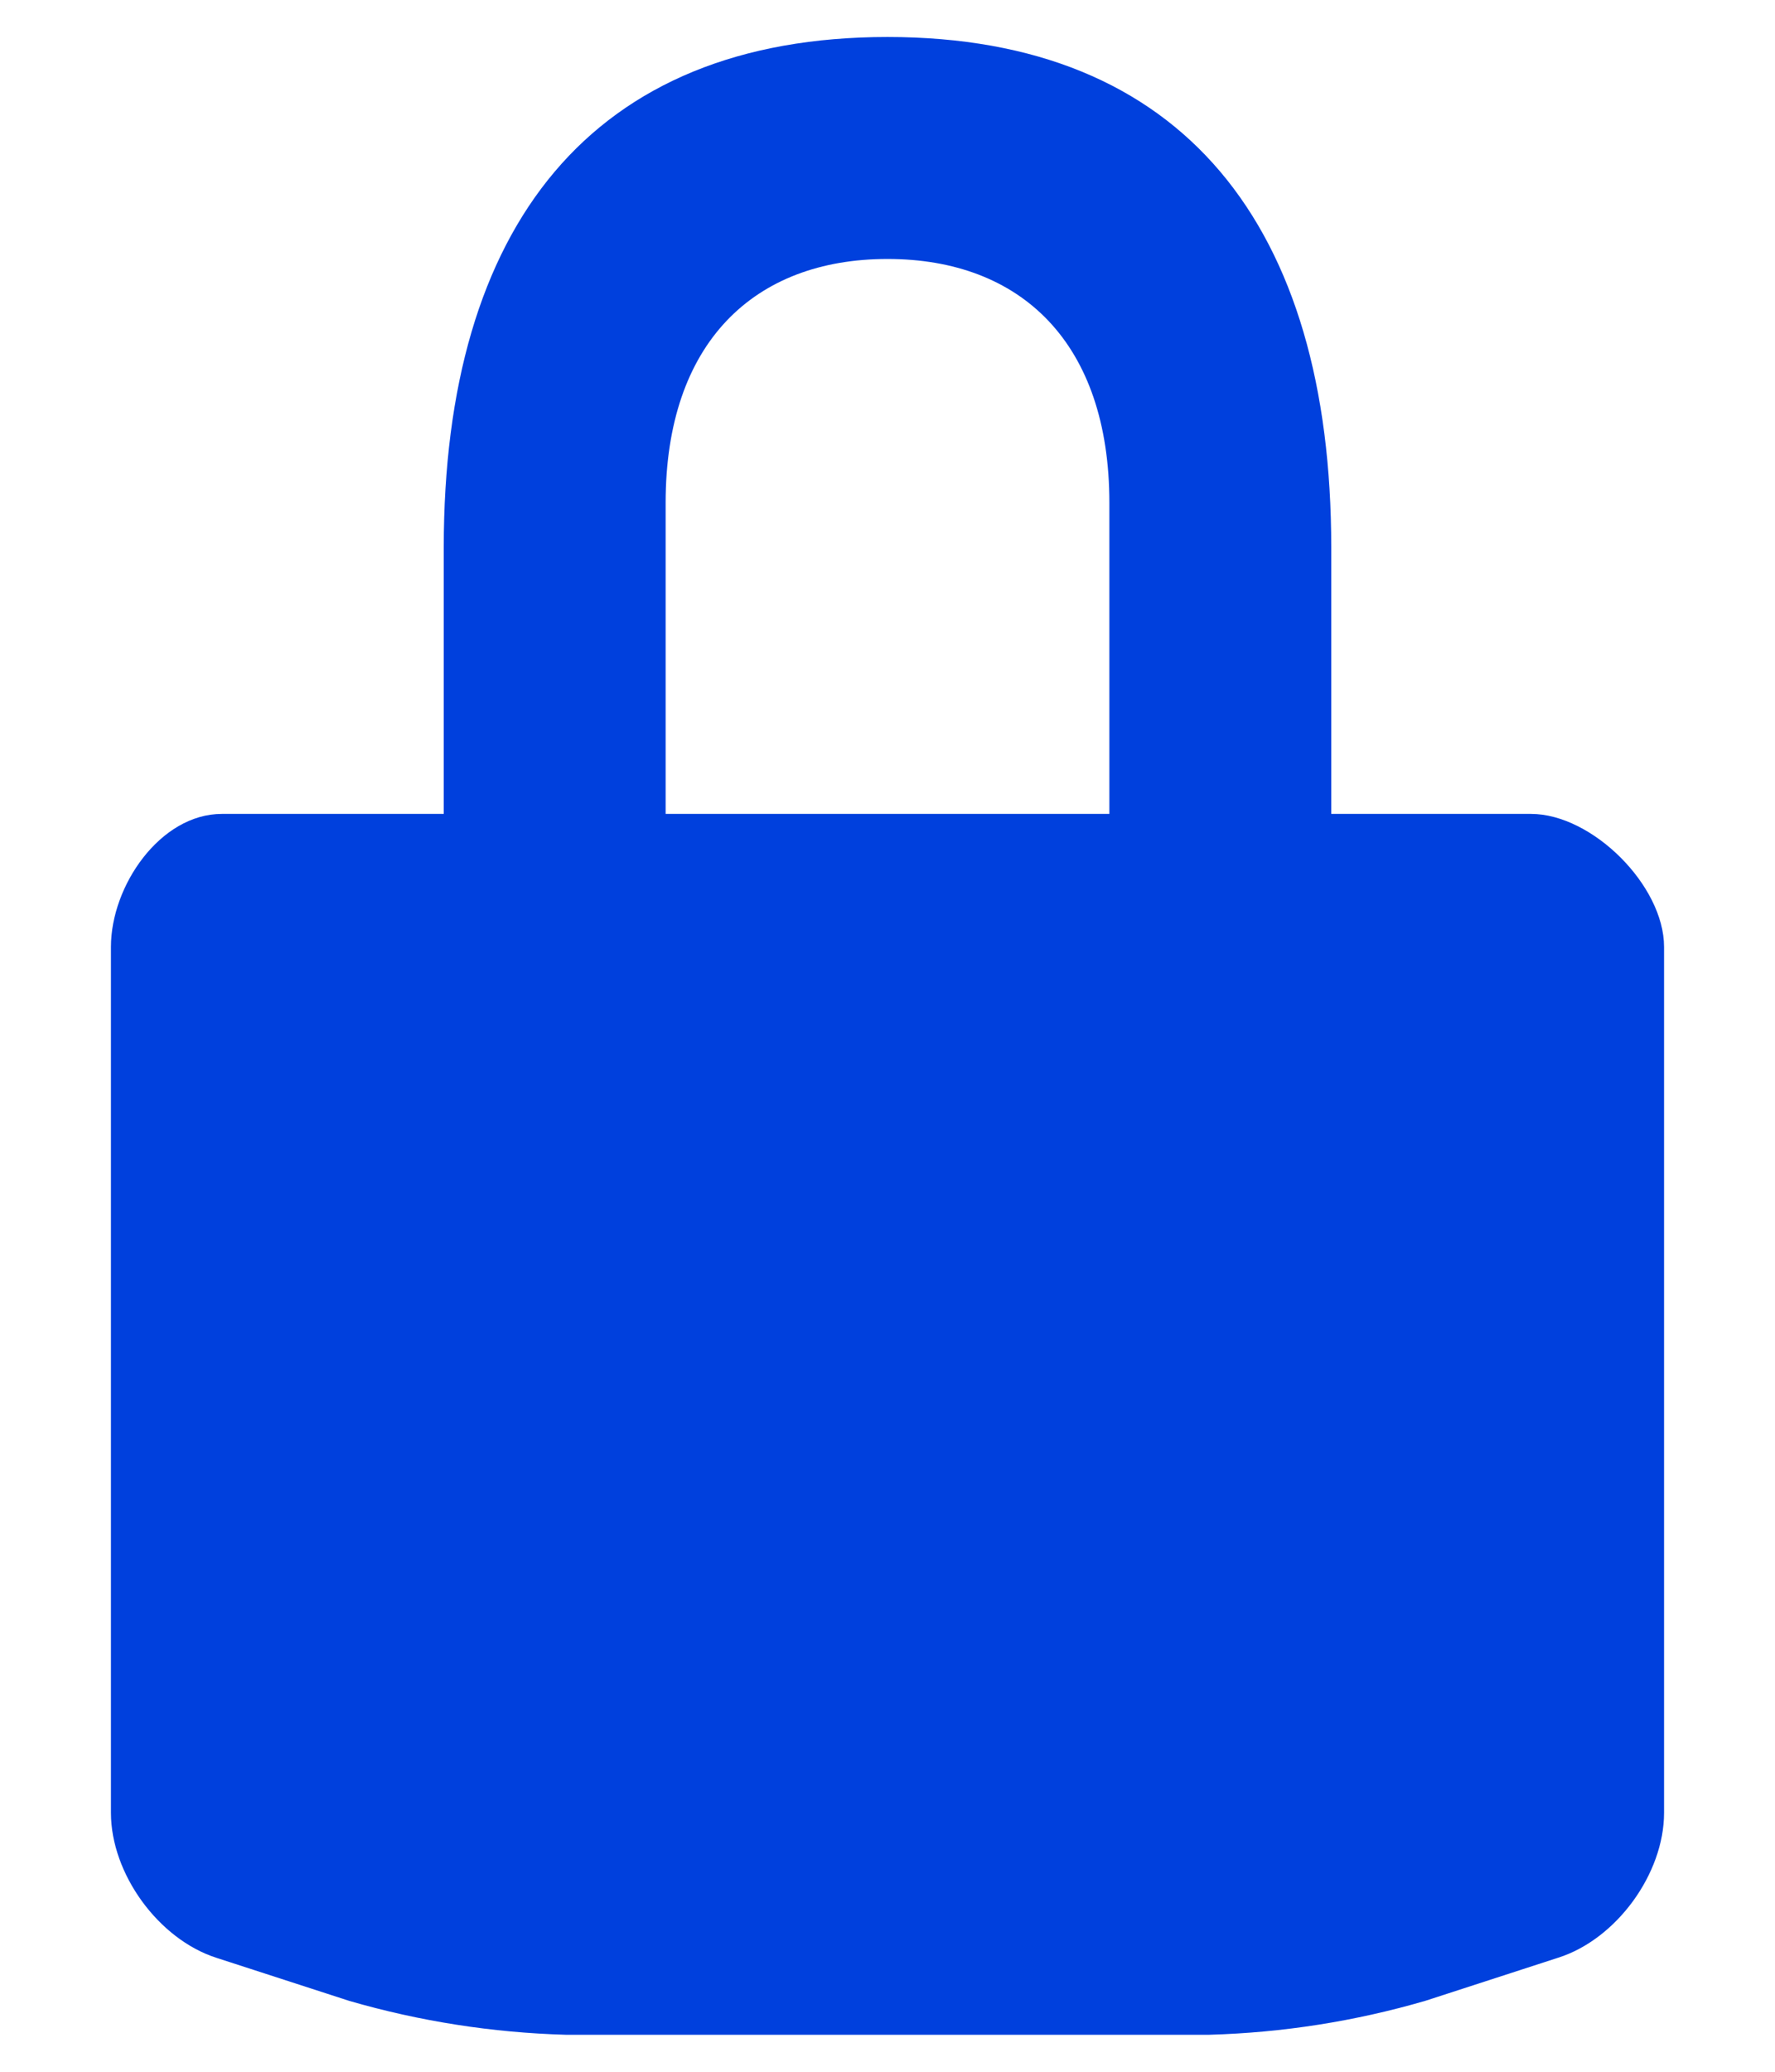 <svg width="12" height="14" viewBox="0 0 12 14" fill="none" xmlns="http://www.w3.org/2000/svg">
<path d="M10.35 5.5H9V3.7C9 1.527 7.999 0.25 6 0.25C4 0.25 3 1.527 3 3.7V5.5H1.5C1.085 5.5 0.75 5.984 0.75 6.399V12.25C0.75 12.662 1.071 13.104 1.463 13.23L2.361 13.521C2.837 13.659 3.329 13.736 3.825 13.75H8.175C8.671 13.736 9.162 13.659 9.638 13.52L10.535 13.229C10.928 13.104 11.25 12.662 11.25 12.25V6.399C11.25 5.984 10.764 5.5 10.35 5.5ZM7.5 5.5H4.5V3.399C4.5 2.316 5.098 1.75 6 1.75C6.902 1.75 7.5 2.316 7.5 3.399V5.5Z" fill="#0040DD"/>
</svg>
